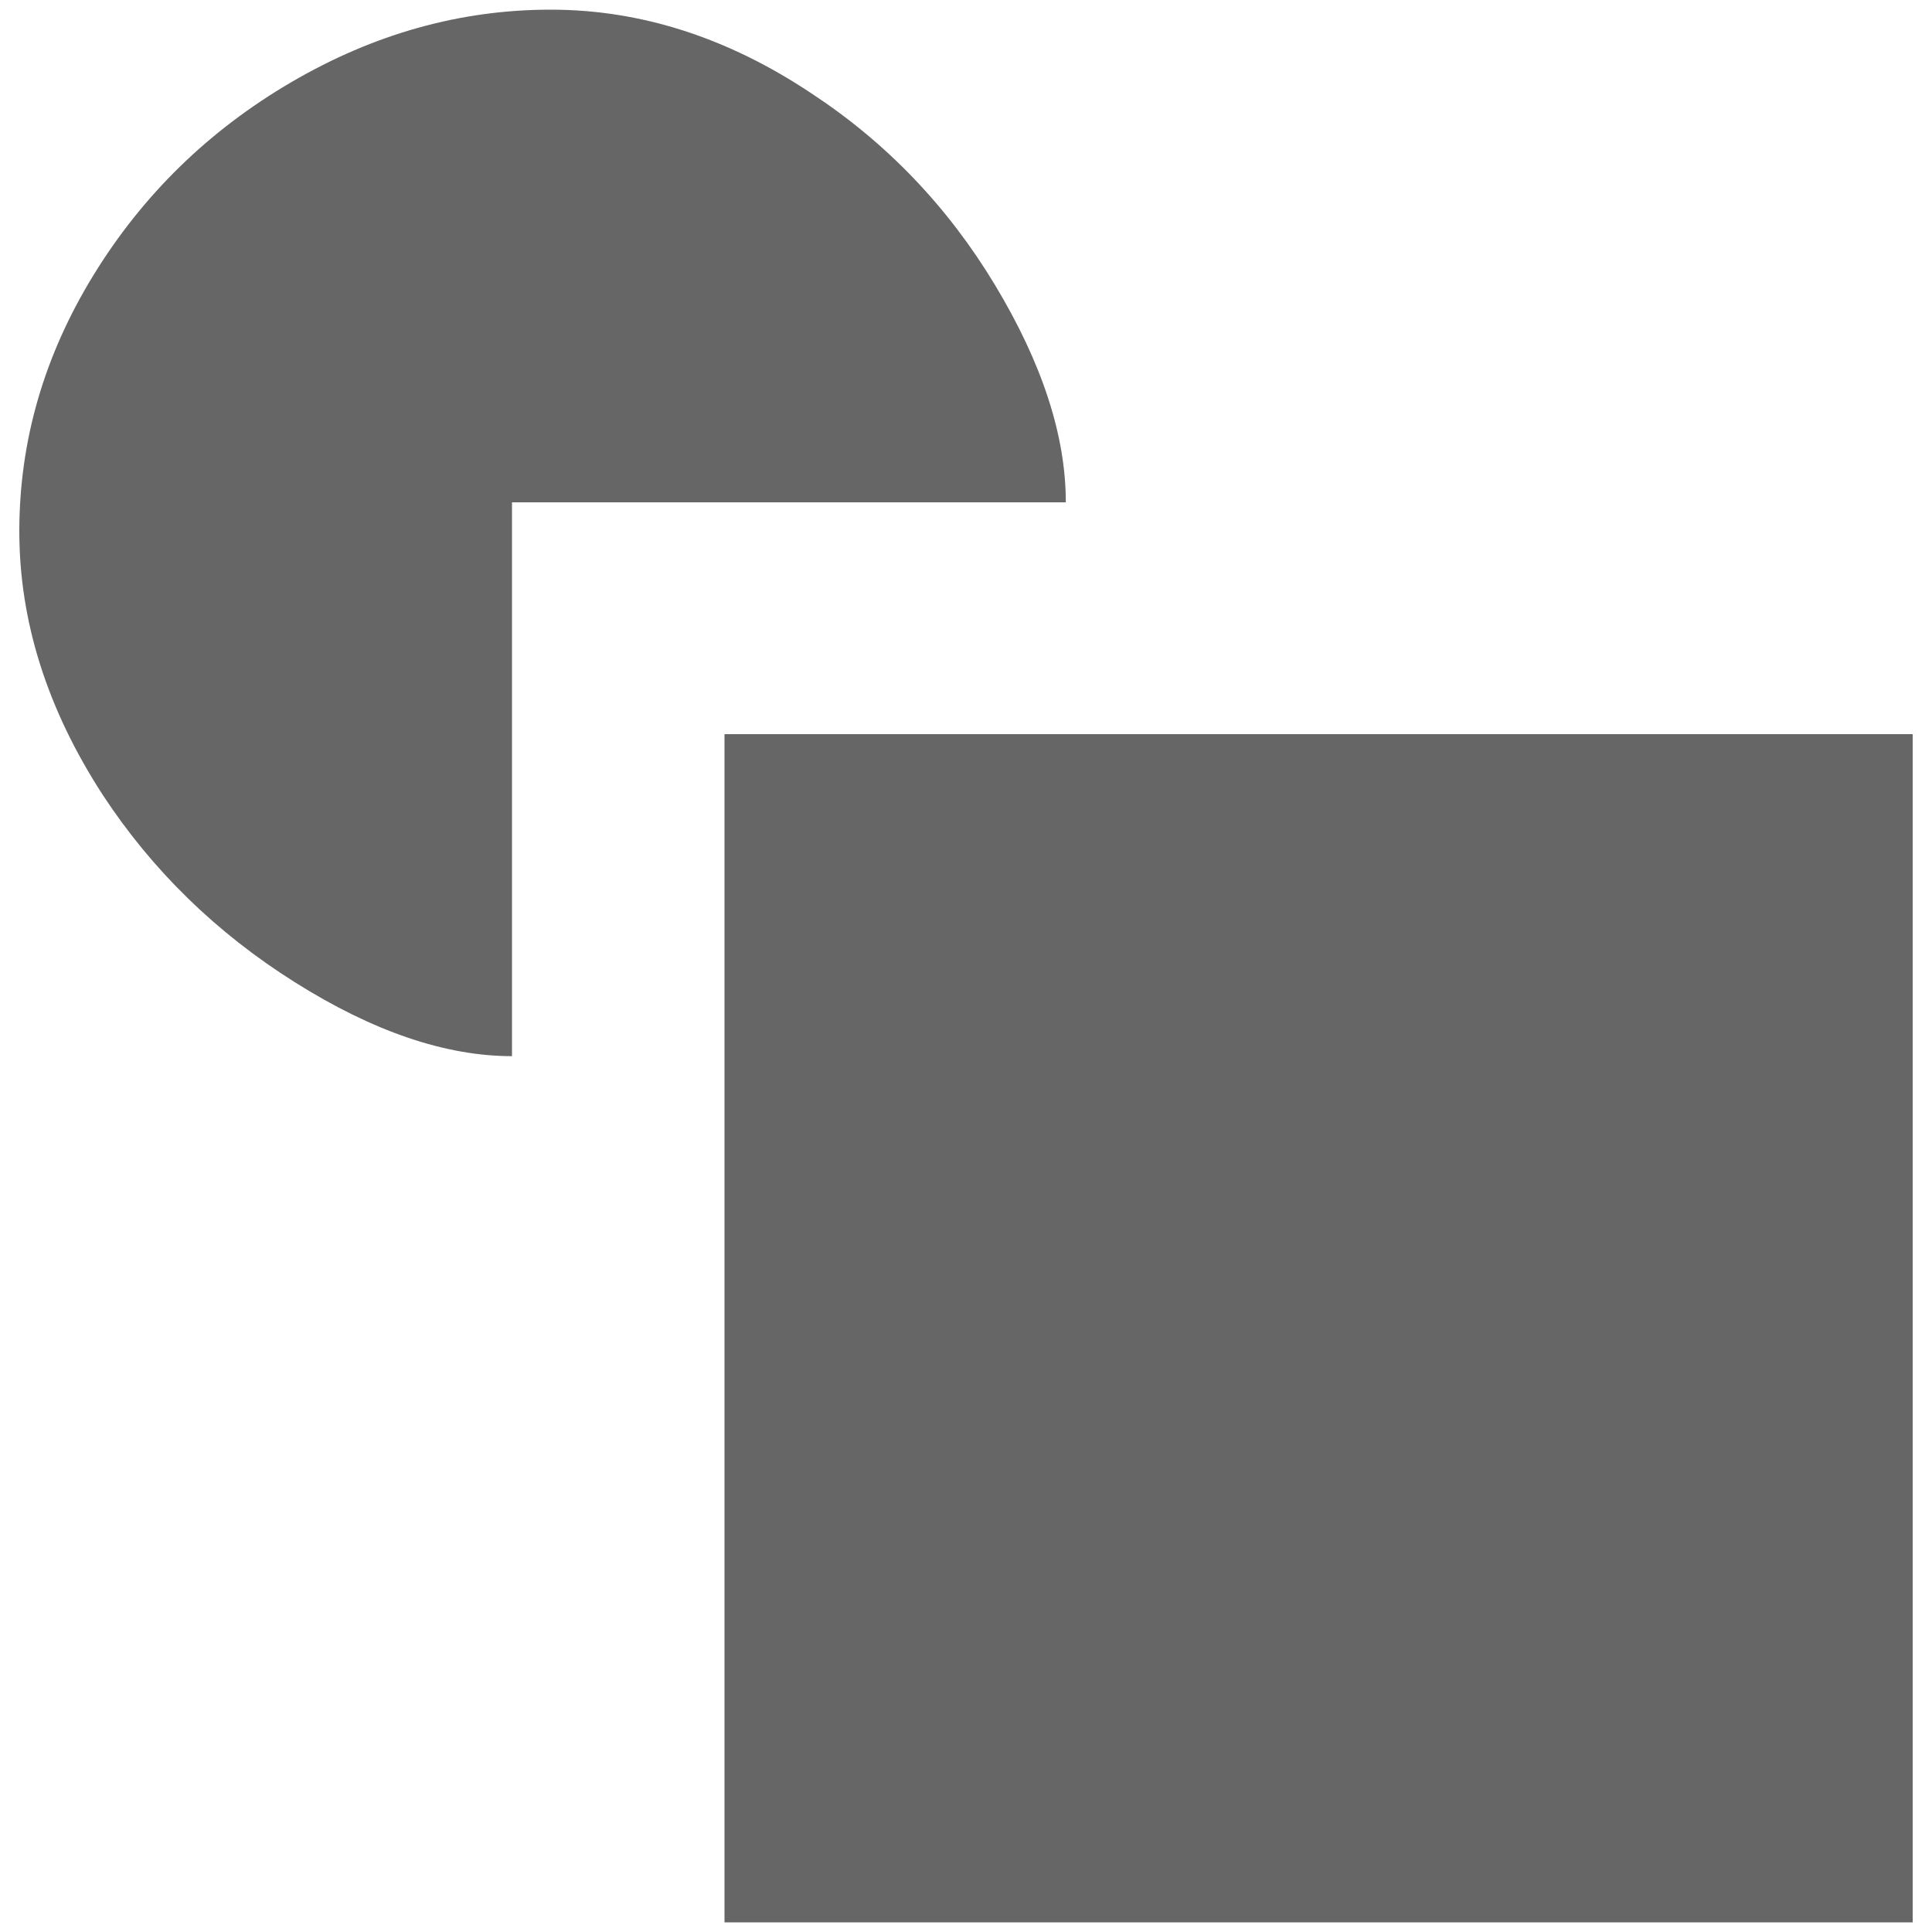 <?xml version="1.0" encoding="UTF-8"?>
<svg xmlns="http://www.w3.org/2000/svg" width="32" height="32" viewBox="0 0 24 24" fill="#666666"><path d="M6.360 13.120L6.360 6.240L13.240 6.240Q13.240 5 12.360 3.540Q11.480 2.080 10.080 1.160L10.080 1.160Q8.520 0.120 6.840 0.120Q5.160 0.120 3.620 1.020Q2.080 1.920 1.160 3.420Q0.240 4.920 0.240 6.600Q0.240 8.280 1.280 9.880L1.280 9.880Q2.200 11.280 3.660 12.200Q5.120 13.120 6.360 13.120L6.360 13.120ZM9.000 23.880L9.000 9.120L23.760 9.120L23.760 23.880L9.000 23.880Z"/></svg>